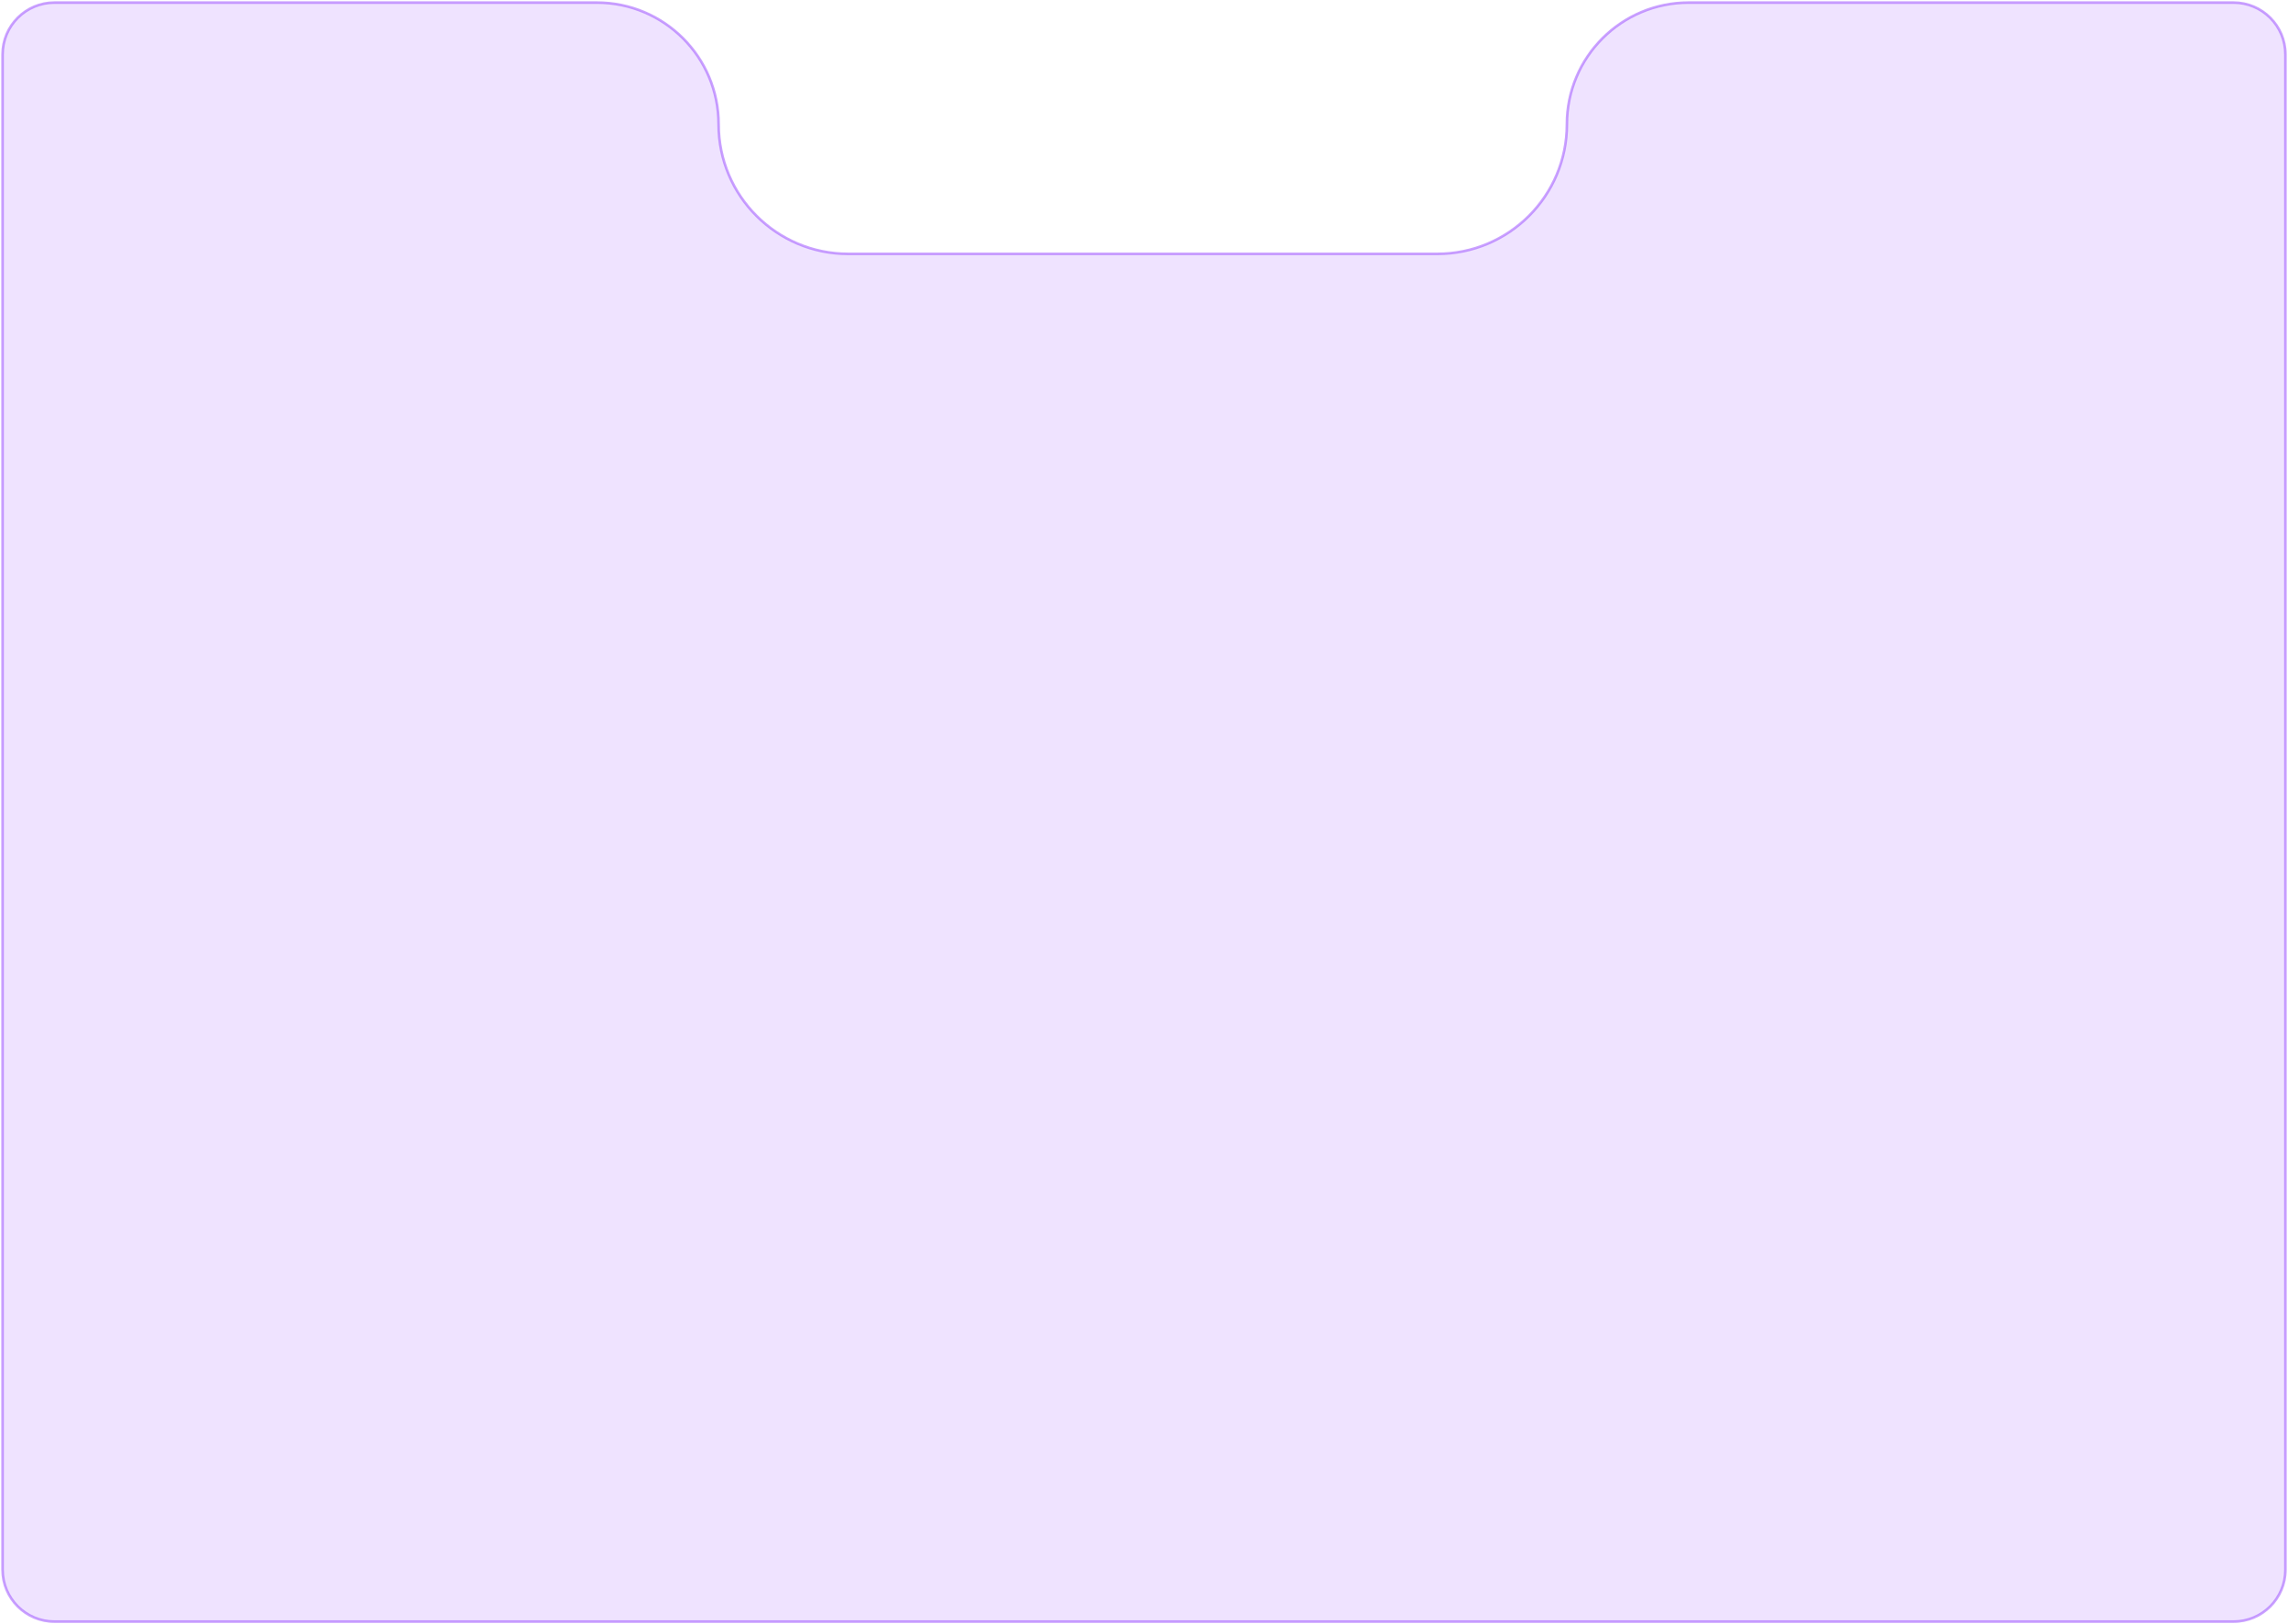<svg width="883" height="627" viewBox="0 0 883 627" fill="none" xmlns="http://www.w3.org/2000/svg">
<path d="M230.336 1C256.293 1 277.336 22.043 277.336 48C277.336 75.614 299.722 98 327.336 98H554.702C582.316 98 604.702 75.614 604.702 48C604.702 22.043 625.745 1 651.702 1H862C873.046 1 882 9.954 882 21V606C882 617.046 873.046 626 862 626H21C9.954 626 1 617.046 1 606V21C1 9.954 9.954 1 21 1H230.336Z" fill="#9747FF" fill-opacity="0.15"/>
<path d="M554.702 98V98.5V98ZM862 1V0.5V1ZM882 21H882.5H882ZM882 606H882.5H882ZM862 626V626.5V626ZM21 626V626.5V626ZM1 606H0.5H1ZM1 21H0.5H1ZM21 1V0.5V1ZM277.336 48H276.836C276.836 75.89 299.446 98.5 327.336 98.5V98V97.5C299.998 97.5 277.836 75.338 277.836 48H277.336ZM327.336 98V98.5H554.702V98V97.5H327.336V98ZM554.702 98V98.5C582.592 98.5 605.202 75.89 605.202 48H604.702H604.202C604.202 75.338 582.04 97.5 554.702 97.5V98ZM651.702 1V1.5H862V1V0.5H651.702V1ZM862 1V1.5C872.77 1.5 881.5 10.23 881.5 21H882H882.5C882.5 9.678 873.322 0.5 862 0.5V1ZM882 21H881.5V606H882H882.5V21H882ZM882 606H881.5C881.5 616.77 872.77 625.5 862 625.5V626V626.5C873.322 626.5 882.5 617.322 882.5 606H882ZM862 626V625.5H21V626V626.5H862V626ZM21 626V625.5C10.23 625.5 1.5 616.77 1.5 606H1H0.5C0.5 617.322 9.678 626.5 21 626.5V626ZM1 606H1.5V21H1H0.5V606H1ZM1 21H1.5C1.5 10.23 10.23 1.5 21 1.5V1V0.5C9.678 0.5 0.5 9.678 0.5 21H1ZM21 1V1.5H230.336V1V0.5H21V1ZM604.702 48H605.202C605.202 22.319 626.021 1.5 651.702 1.5V1V0.5C625.469 0.5 604.202 21.767 604.202 48H604.702ZM277.336 48H277.836C277.836 21.767 256.569 0.5 230.336 0.5V1V1.5C256.017 1.5 276.836 22.319 276.836 48H277.336Z" fill="#9747FF" fill-opacity="0.5"/>
</svg>
